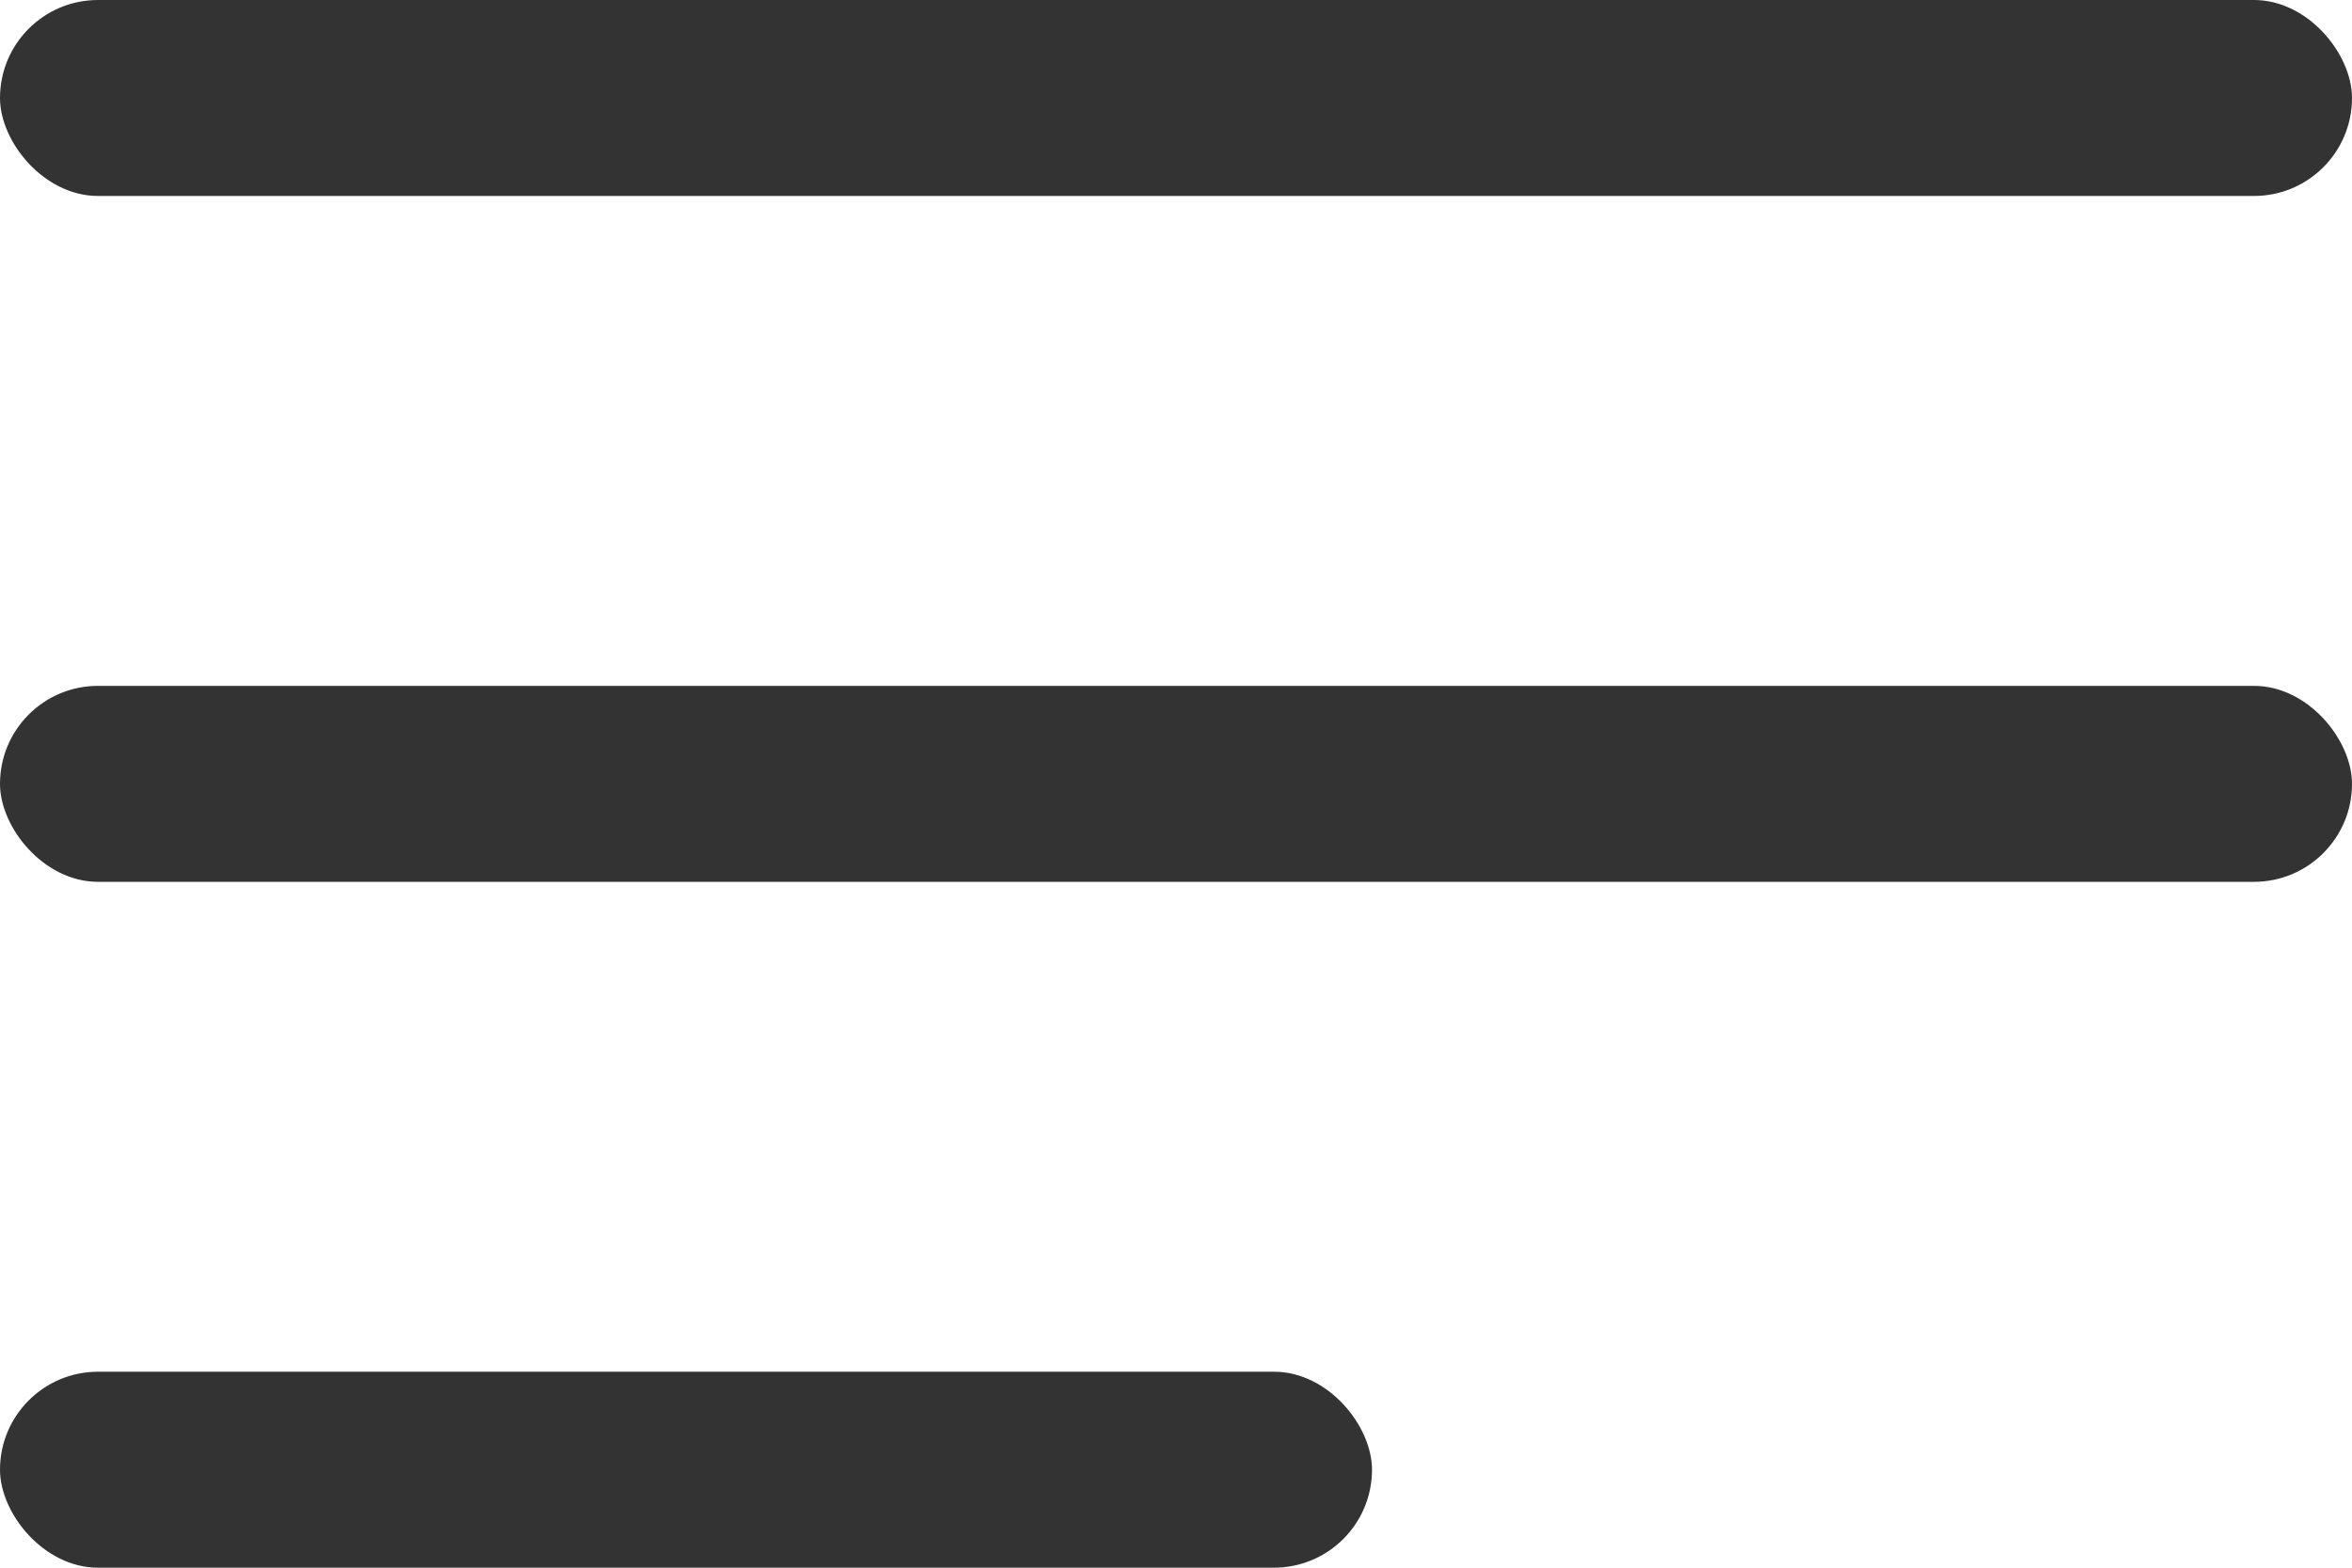 <svg width="24" height="16" viewBox="0 0 24 16" fill="none" xmlns="http://www.w3.org/2000/svg">
<g id="Group 4108">
<rect id="Rectangle 1038" width="24" height="2" rx="1" fill="#333333"/>
<rect id="Rectangle 1039" y="7" width="24" height="2" rx="1" fill="#333333"/>
<rect id="Rectangle 1040" y="14" width="14" height="2" rx="1" fill="#333333"/>
</g>
</svg>
